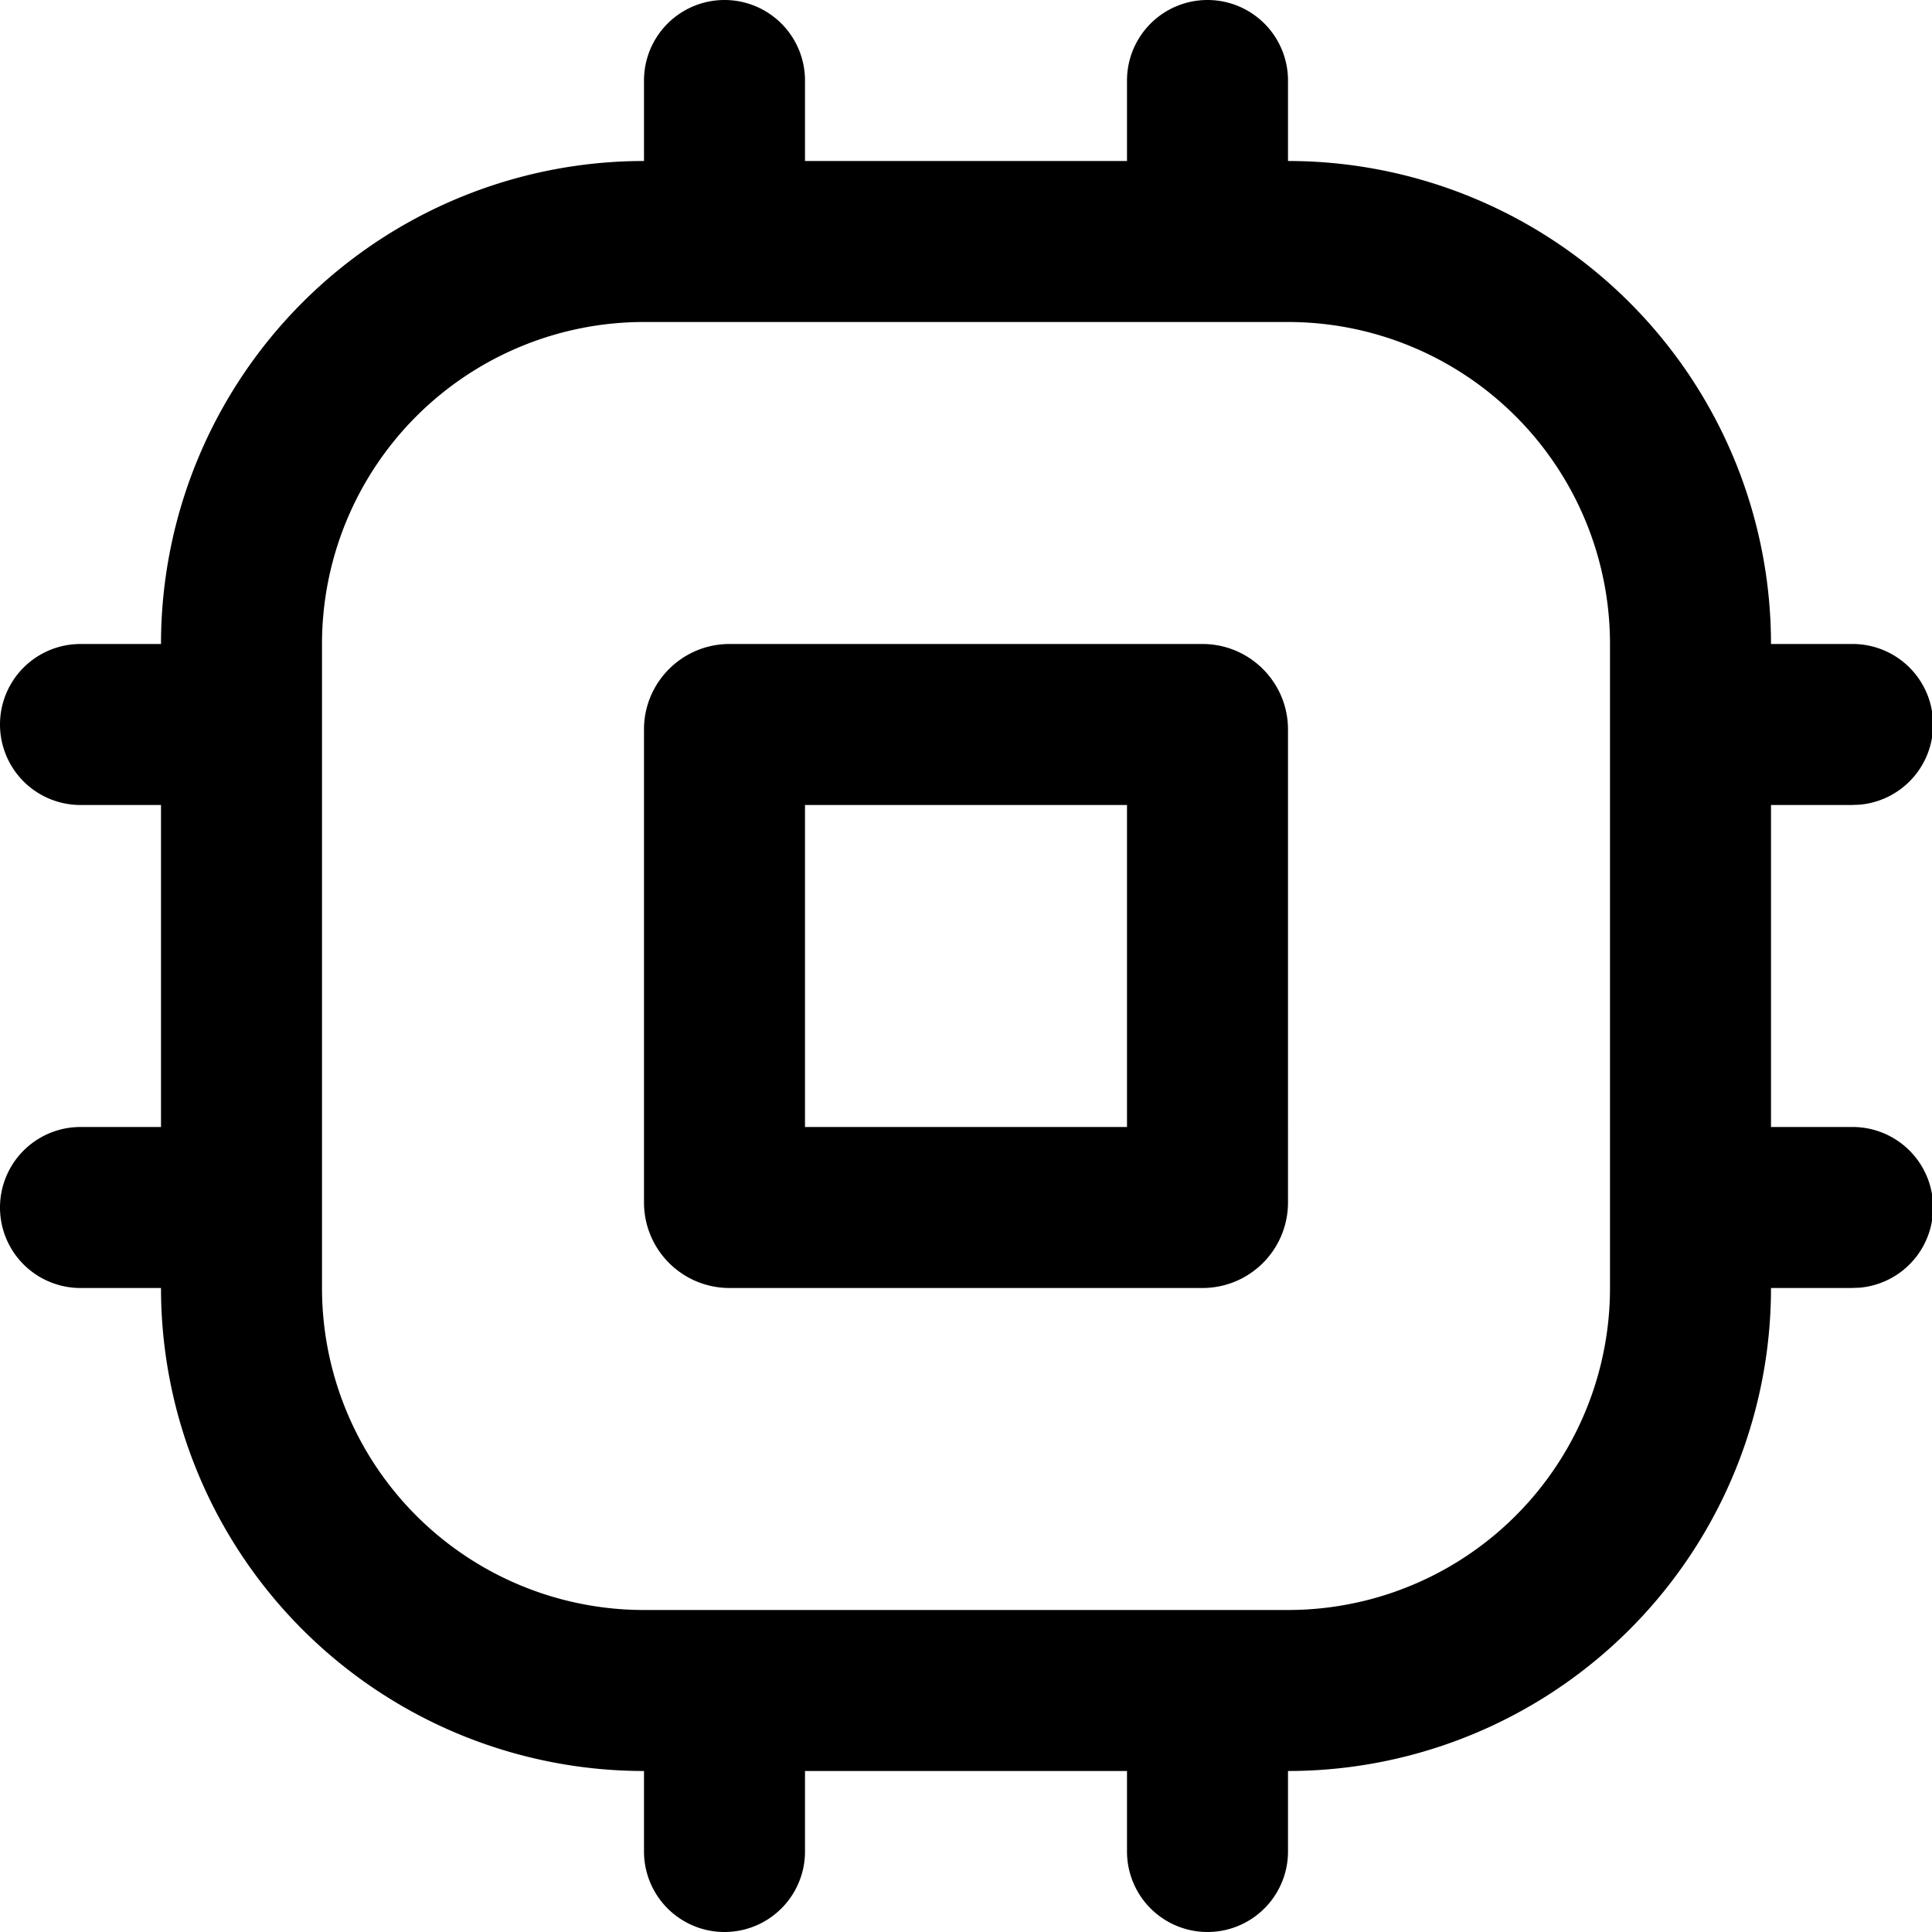 <svg fill="none" viewBox="0 0 12 12" xmlns="http://www.w3.org/2000/svg">
  <g clip-path="url(#Chip-12_svg__a)">
    <path fill="#000" d="M7.5 0a.5.5 0 0 1 .5.5V1a3 3 0 0 1 3 3h.5a.5.5 0 0 1 .051.998L11.5 5H11v2h.5a.5.5 0 0 1 .051.998L11.5 8H11a3 3 0 0 1-3 3v.5a.5.5 0 0 1-1 0V11H5v.5a.5.5 0 0 1-1 0V11a3 3 0 0 1-3-3H.5a.5.5 0 0 1 0-1H1V5H.5a.5.5 0 0 1 0-1H1a3 3 0 0 1 3-3V.5a.5.5 0 0 1 1 0V1h2V.5a.5.5 0 0 1 .5-.5ZM4 2a2 2 0 0 0-2 2v4a2 2 0 0 0 2 2h4a2 2 0 0 0 2-2V4a2 2 0 0 0-2-2H4Zm3.469 2c.293 0 .531.238.531.531V7.47a.531.531 0 0 1-.531.53H4.53A.531.531 0 0 1 4 7.469V4.53c0-.292.238-.53.531-.53H7.47ZM5 7h2V5H5v2Z"/>
  </g>
  <defs>
    <clipPath id="Chip-12_svg__a">
      <path fill="#fff" d="M0 0h12v12H0z"/>
    </clipPath>
  </defs>
</svg>
